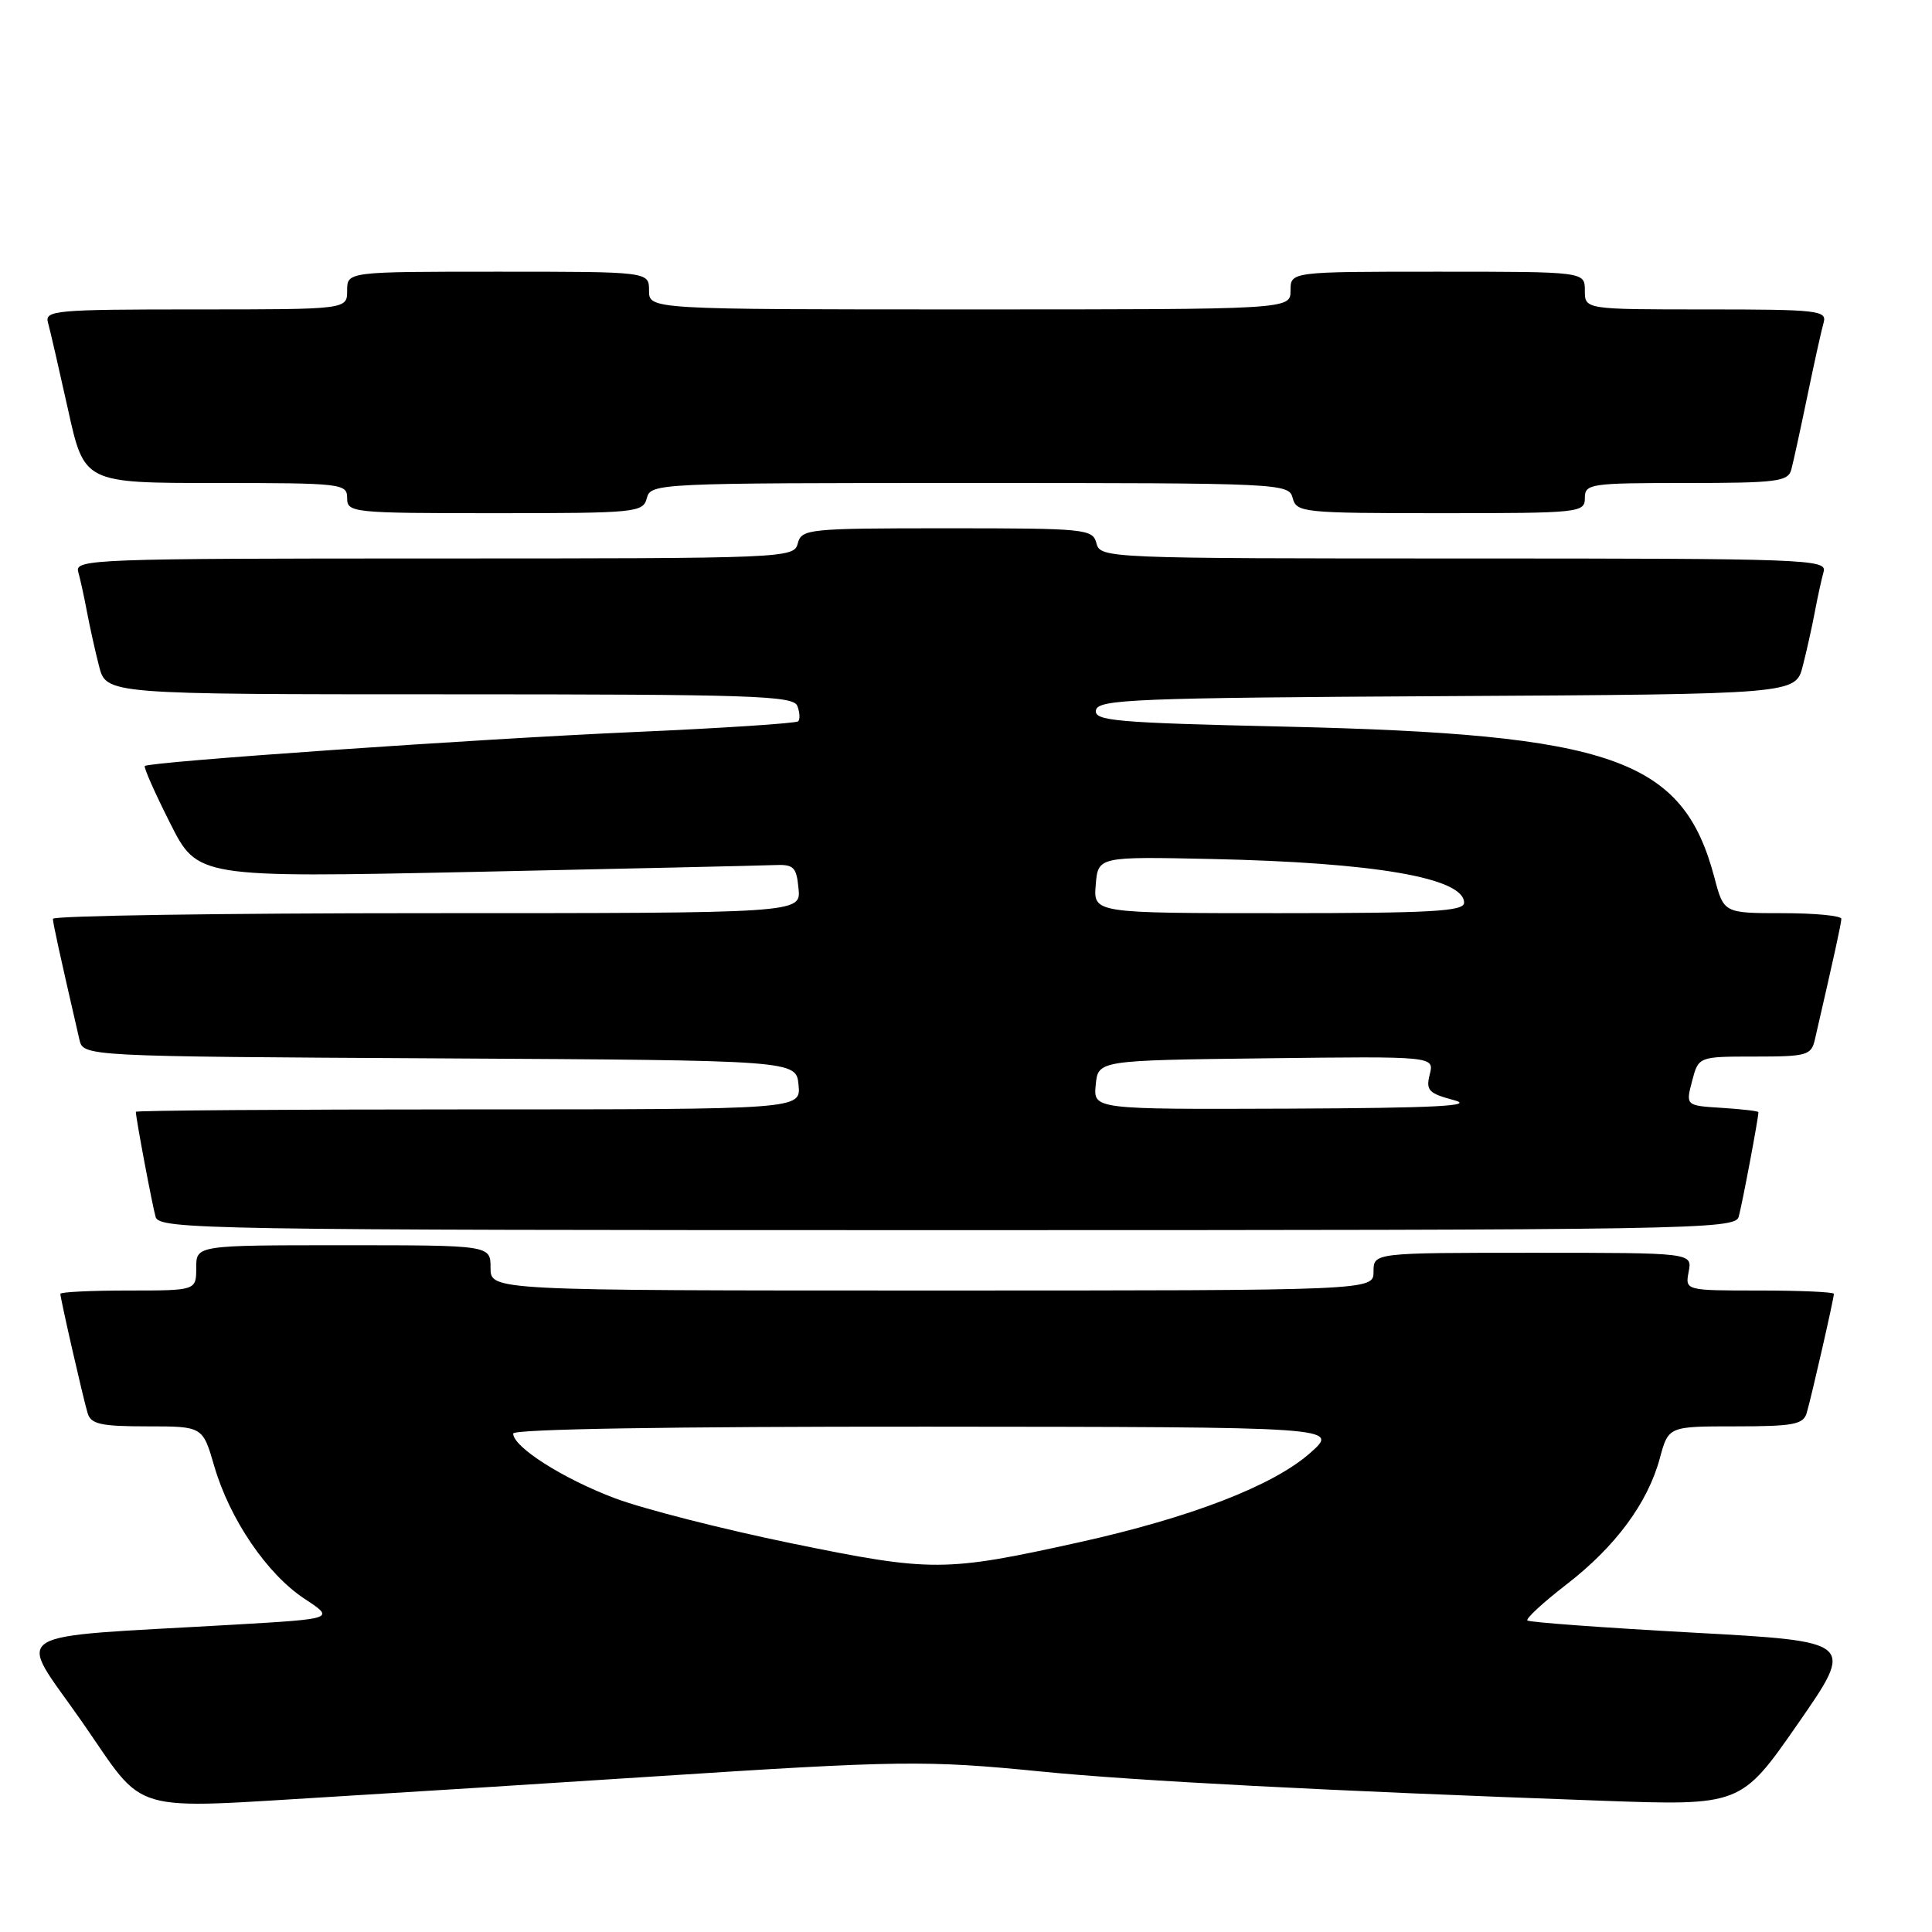 <?xml version="1.0" encoding="UTF-8" standalone="no"?>
<!DOCTYPE svg PUBLIC "-//W3C//DTD SVG 1.1//EN" "http://www.w3.org/Graphics/SVG/1.1/DTD/svg11.dtd" >
<svg xmlns="http://www.w3.org/2000/svg" xmlns:xlink="http://www.w3.org/1999/xlink" version="1.1" viewBox="0 0 256 256">
 <g >
 <path fill="currentColor"
d=" M 45.00 238.02 C 53.53 237.51 72.20 236.33 86.50 235.40 C 119.22 233.27 122.72 233.22 138.00 234.74 C 150.36 235.97 176.00 237.30 212.09 238.60 C 230.68 239.27 230.68 239.27 238.24 228.39 C 245.80 217.50 245.80 217.50 224.31 216.33 C 212.49 215.68 202.63 214.96 202.39 214.72 C 202.15 214.48 204.47 212.34 207.55 209.96 C 214.06 204.94 218.34 199.15 219.94 193.21 C 221.08 189.00 221.08 189.00 229.97 189.00 C 237.58 189.00 238.94 188.75 239.39 187.25 C 240.01 185.17 243.00 172.07 243.00 171.44 C 243.00 171.20 238.56 171.00 233.14 171.00 C 223.28 171.00 223.28 171.00 223.76 168.50 C 224.23 166.00 224.23 166.00 203.12 166.00 C 182.00 166.00 182.00 166.00 182.00 168.50 C 182.00 171.00 182.00 171.00 123.50 171.00 C 65.00 171.00 65.00 171.00 65.00 168.00 C 65.00 165.00 65.00 165.00 45.50 165.00 C 26.00 165.00 26.00 165.00 26.00 168.00 C 26.00 171.00 26.00 171.00 17.00 171.00 C 12.05 171.00 8.00 171.20 8.00 171.44 C 8.00 172.07 10.99 185.17 11.61 187.25 C 12.05 188.71 13.35 189.00 19.50 189.00 C 26.86 189.00 26.86 189.00 28.39 194.27 C 30.43 201.29 35.38 208.57 40.34 211.84 C 44.39 214.50 44.39 214.50 30.94 215.28 C 0.06 217.07 2.20 215.71 10.82 228.08 C 19.59 240.66 16.35 239.72 45.00 238.02 Z  M 230.38 161.25 C 230.81 159.77 233.00 148.18 233.00 147.37 C 233.00 147.22 230.83 146.97 228.18 146.80 C 223.36 146.50 223.36 146.50 224.21 143.25 C 225.06 140.00 225.06 140.00 232.51 140.00 C 239.42 140.00 240.00 139.84 240.48 137.75 C 243.08 126.47 243.97 122.39 243.99 121.75 C 243.99 121.34 240.49 121.00 236.21 121.00 C 228.41 121.00 228.41 121.00 227.16 116.25 C 222.99 100.53 213.72 97.28 170.21 96.28 C 147.74 95.77 144.95 95.52 145.22 94.10 C 145.50 92.67 150.29 92.47 191.73 92.24 C 237.93 91.98 237.93 91.98 238.88 88.24 C 239.41 86.18 240.13 82.92 240.49 81.00 C 240.85 79.08 241.37 76.71 241.64 75.75 C 242.11 74.10 239.36 74.00 193.97 74.00 C 146.65 74.00 145.80 73.97 145.29 72.00 C 144.79 70.09 143.93 70.00 125.50 70.00 C 107.07 70.00 106.21 70.09 105.71 72.00 C 105.20 73.96 104.35 74.00 57.53 74.00 C 12.61 74.00 9.89 74.10 10.36 75.75 C 10.63 76.71 11.15 79.08 11.51 81.00 C 11.87 82.92 12.59 86.19 13.12 88.25 C 14.08 92.00 14.08 92.00 59.57 92.00 C 99.65 92.00 105.13 92.18 105.65 93.54 C 105.98 94.39 106.03 95.31 105.76 95.58 C 105.49 95.84 95.70 96.49 84.01 97.00 C 63.18 97.92 19.81 100.93 19.19 101.50 C 19.01 101.66 20.52 105.06 22.53 109.05 C 26.18 116.30 26.18 116.30 62.84 115.53 C 83.00 115.10 100.85 114.70 102.50 114.63 C 105.19 114.51 105.53 114.84 105.81 117.75 C 106.13 121.00 106.13 121.00 56.56 121.00 C 29.30 121.00 7.01 121.34 7.01 121.75 C 7.03 122.39 7.90 126.38 10.52 137.74 C 11.03 139.98 11.03 139.98 58.27 140.24 C 105.50 140.50 105.50 140.50 105.81 143.75 C 106.13 147.00 106.13 147.00 62.06 147.00 C 37.83 147.00 18.00 147.14 18.00 147.32 C 18.00 148.16 20.18 159.72 20.62 161.25 C 21.11 162.90 26.97 163.00 125.50 163.00 C 224.03 163.00 229.89 162.90 230.38 161.25 Z  M 85.71 66.00 C 86.22 64.04 87.07 64.00 128.50 64.00 C 169.93 64.00 170.78 64.04 171.29 66.00 C 171.79 67.91 172.65 68.00 190.91 68.00 C 209.33 68.00 210.00 67.93 210.00 66.00 C 210.00 64.10 210.67 64.00 223.43 64.00 C 235.38 64.00 236.92 63.81 237.35 62.25 C 237.61 61.29 238.57 56.90 239.48 52.50 C 240.39 48.10 241.36 43.71 241.64 42.75 C 242.10 41.14 240.89 41.00 226.07 41.00 C 210.00 41.00 210.00 41.00 210.00 38.50 C 210.00 36.00 210.00 36.00 190.50 36.00 C 171.00 36.00 171.00 36.00 171.00 38.50 C 171.00 41.00 171.00 41.00 128.50 41.00 C 86.00 41.00 86.00 41.00 86.00 38.50 C 86.00 36.00 86.00 36.00 66.00 36.00 C 46.00 36.00 46.00 36.00 46.00 38.50 C 46.00 41.00 46.00 41.00 25.93 41.00 C 7.30 41.00 5.90 41.13 6.36 42.75 C 6.63 43.71 7.82 48.89 9.01 54.25 C 11.16 64.00 11.16 64.00 28.58 64.00 C 45.33 64.00 46.00 64.08 46.00 66.00 C 46.00 67.93 46.67 68.00 65.59 68.00 C 84.35 68.00 85.21 67.91 85.71 66.00 Z  M 104.93 204.51 C 95.81 202.64 85.27 199.95 81.49 198.53 C 74.61 195.94 68.00 191.74 68.00 189.95 C 68.00 189.36 88.84 189.02 122.75 189.04 C 177.50 189.08 177.50 189.08 173.60 192.53 C 168.69 196.87 157.78 201.08 143.00 204.36 C 125.19 208.30 123.48 208.31 104.93 204.51 Z  M 145.19 143.75 C 145.50 140.50 145.50 140.50 167.77 140.23 C 190.05 139.96 190.05 139.96 189.45 142.36 C 188.91 144.48 189.30 144.88 192.67 145.78 C 195.56 146.54 190.15 146.82 170.69 146.90 C 144.87 147.00 144.87 147.00 145.19 143.75 Z  M 145.19 117.25 C 145.50 113.50 145.50 113.50 160.50 113.82 C 182.24 114.29 194.00 116.33 194.00 119.62 C 194.00 120.76 189.64 121.00 169.44 121.00 C 144.88 121.00 144.88 121.00 145.19 117.25 Z "/>
</g>
</svg>